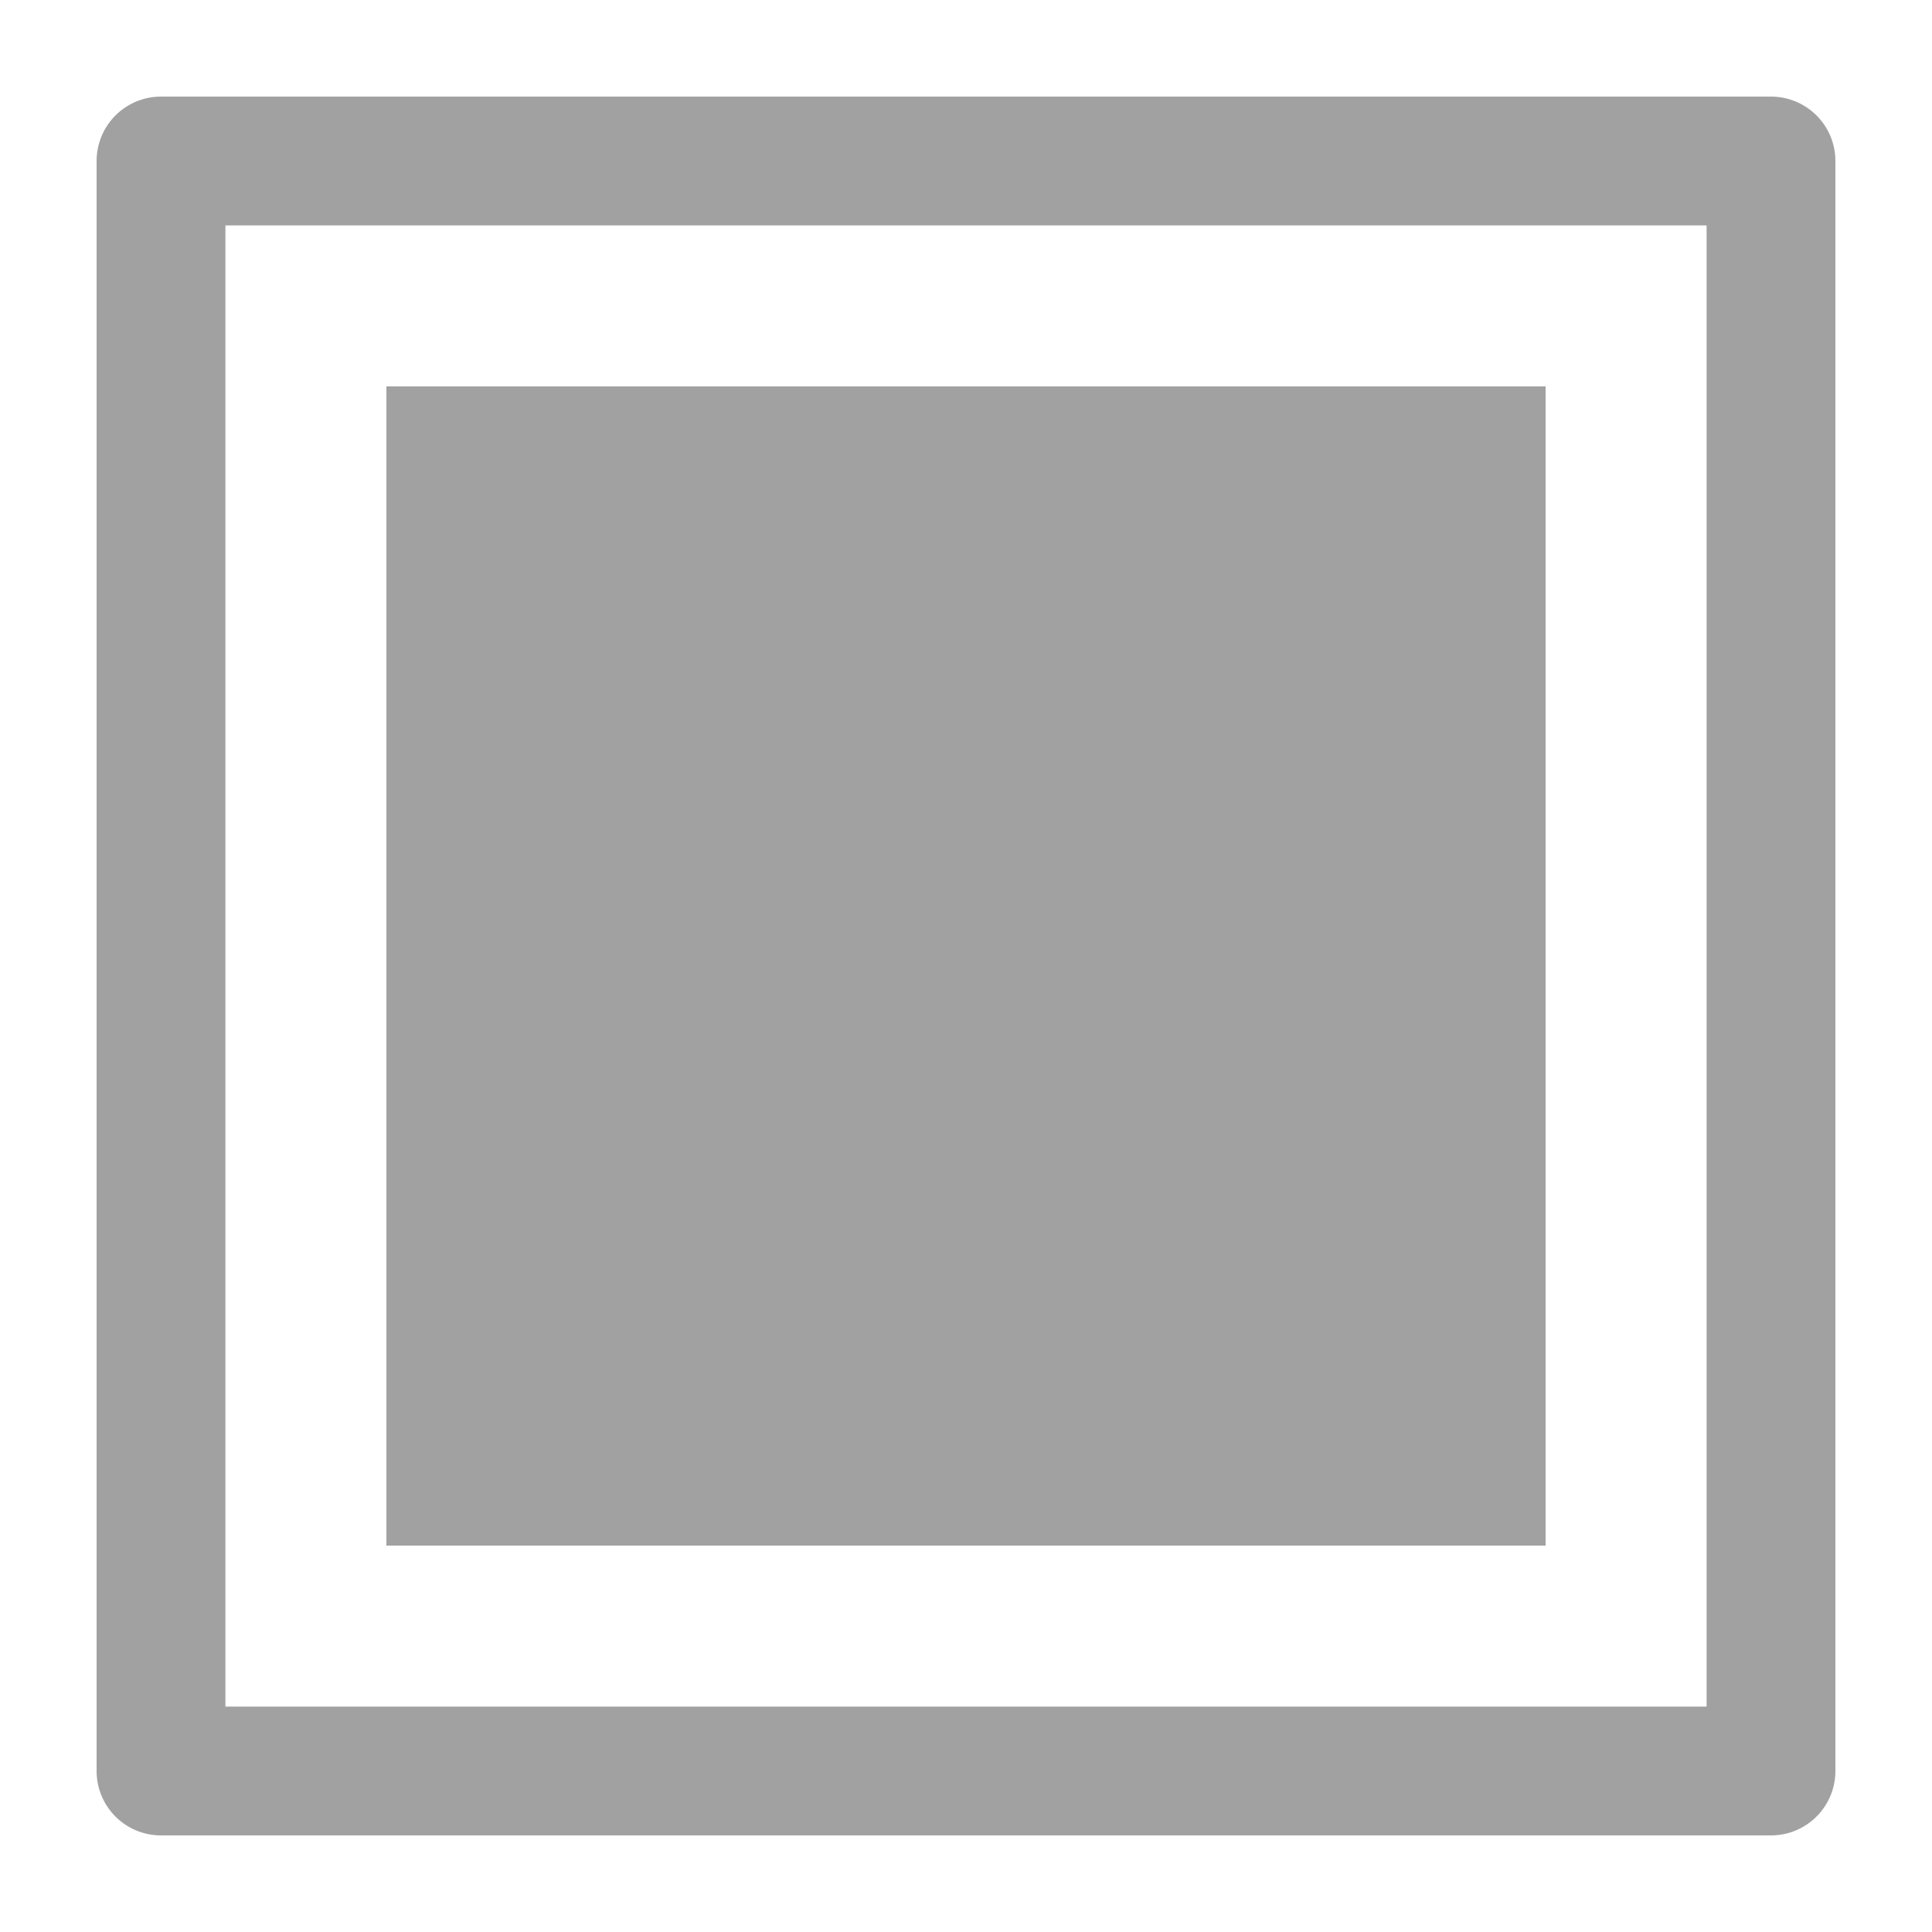 <svg id="both" xmlns="http://www.w3.org/2000/svg" viewBox="0 0 30 30">
  <defs>
    <style>
      .cls-1 {
        fill: none;
      }

      .cls-2 {
        fill: #a1a1a1;
      }
    </style>
  </defs>
  <title>both</title>
  <rect class="cls-1" width="30" height="30"/>
  <rect class="cls-1" width="30" height="30"/>
  <rect class="cls-2" x="6" y="6" width="18" height="18"/>
  <rect class="cls-1" width="30" height="30"/>
  <rect class="cls-2" x="6" y="6" width="18" height="18"/>
  <path class="cls-2" d="M313.5,152.5h-25a1,1,0,0,1-1-1v-25a1,1,0,0,1,1-1h25a1,1,0,0,1,1,1v25A1,1,0,0,1,313.5,152.5Zm-24-2h23v-23h-23Z" transform="translate(-286 -124)"/>
</svg>
